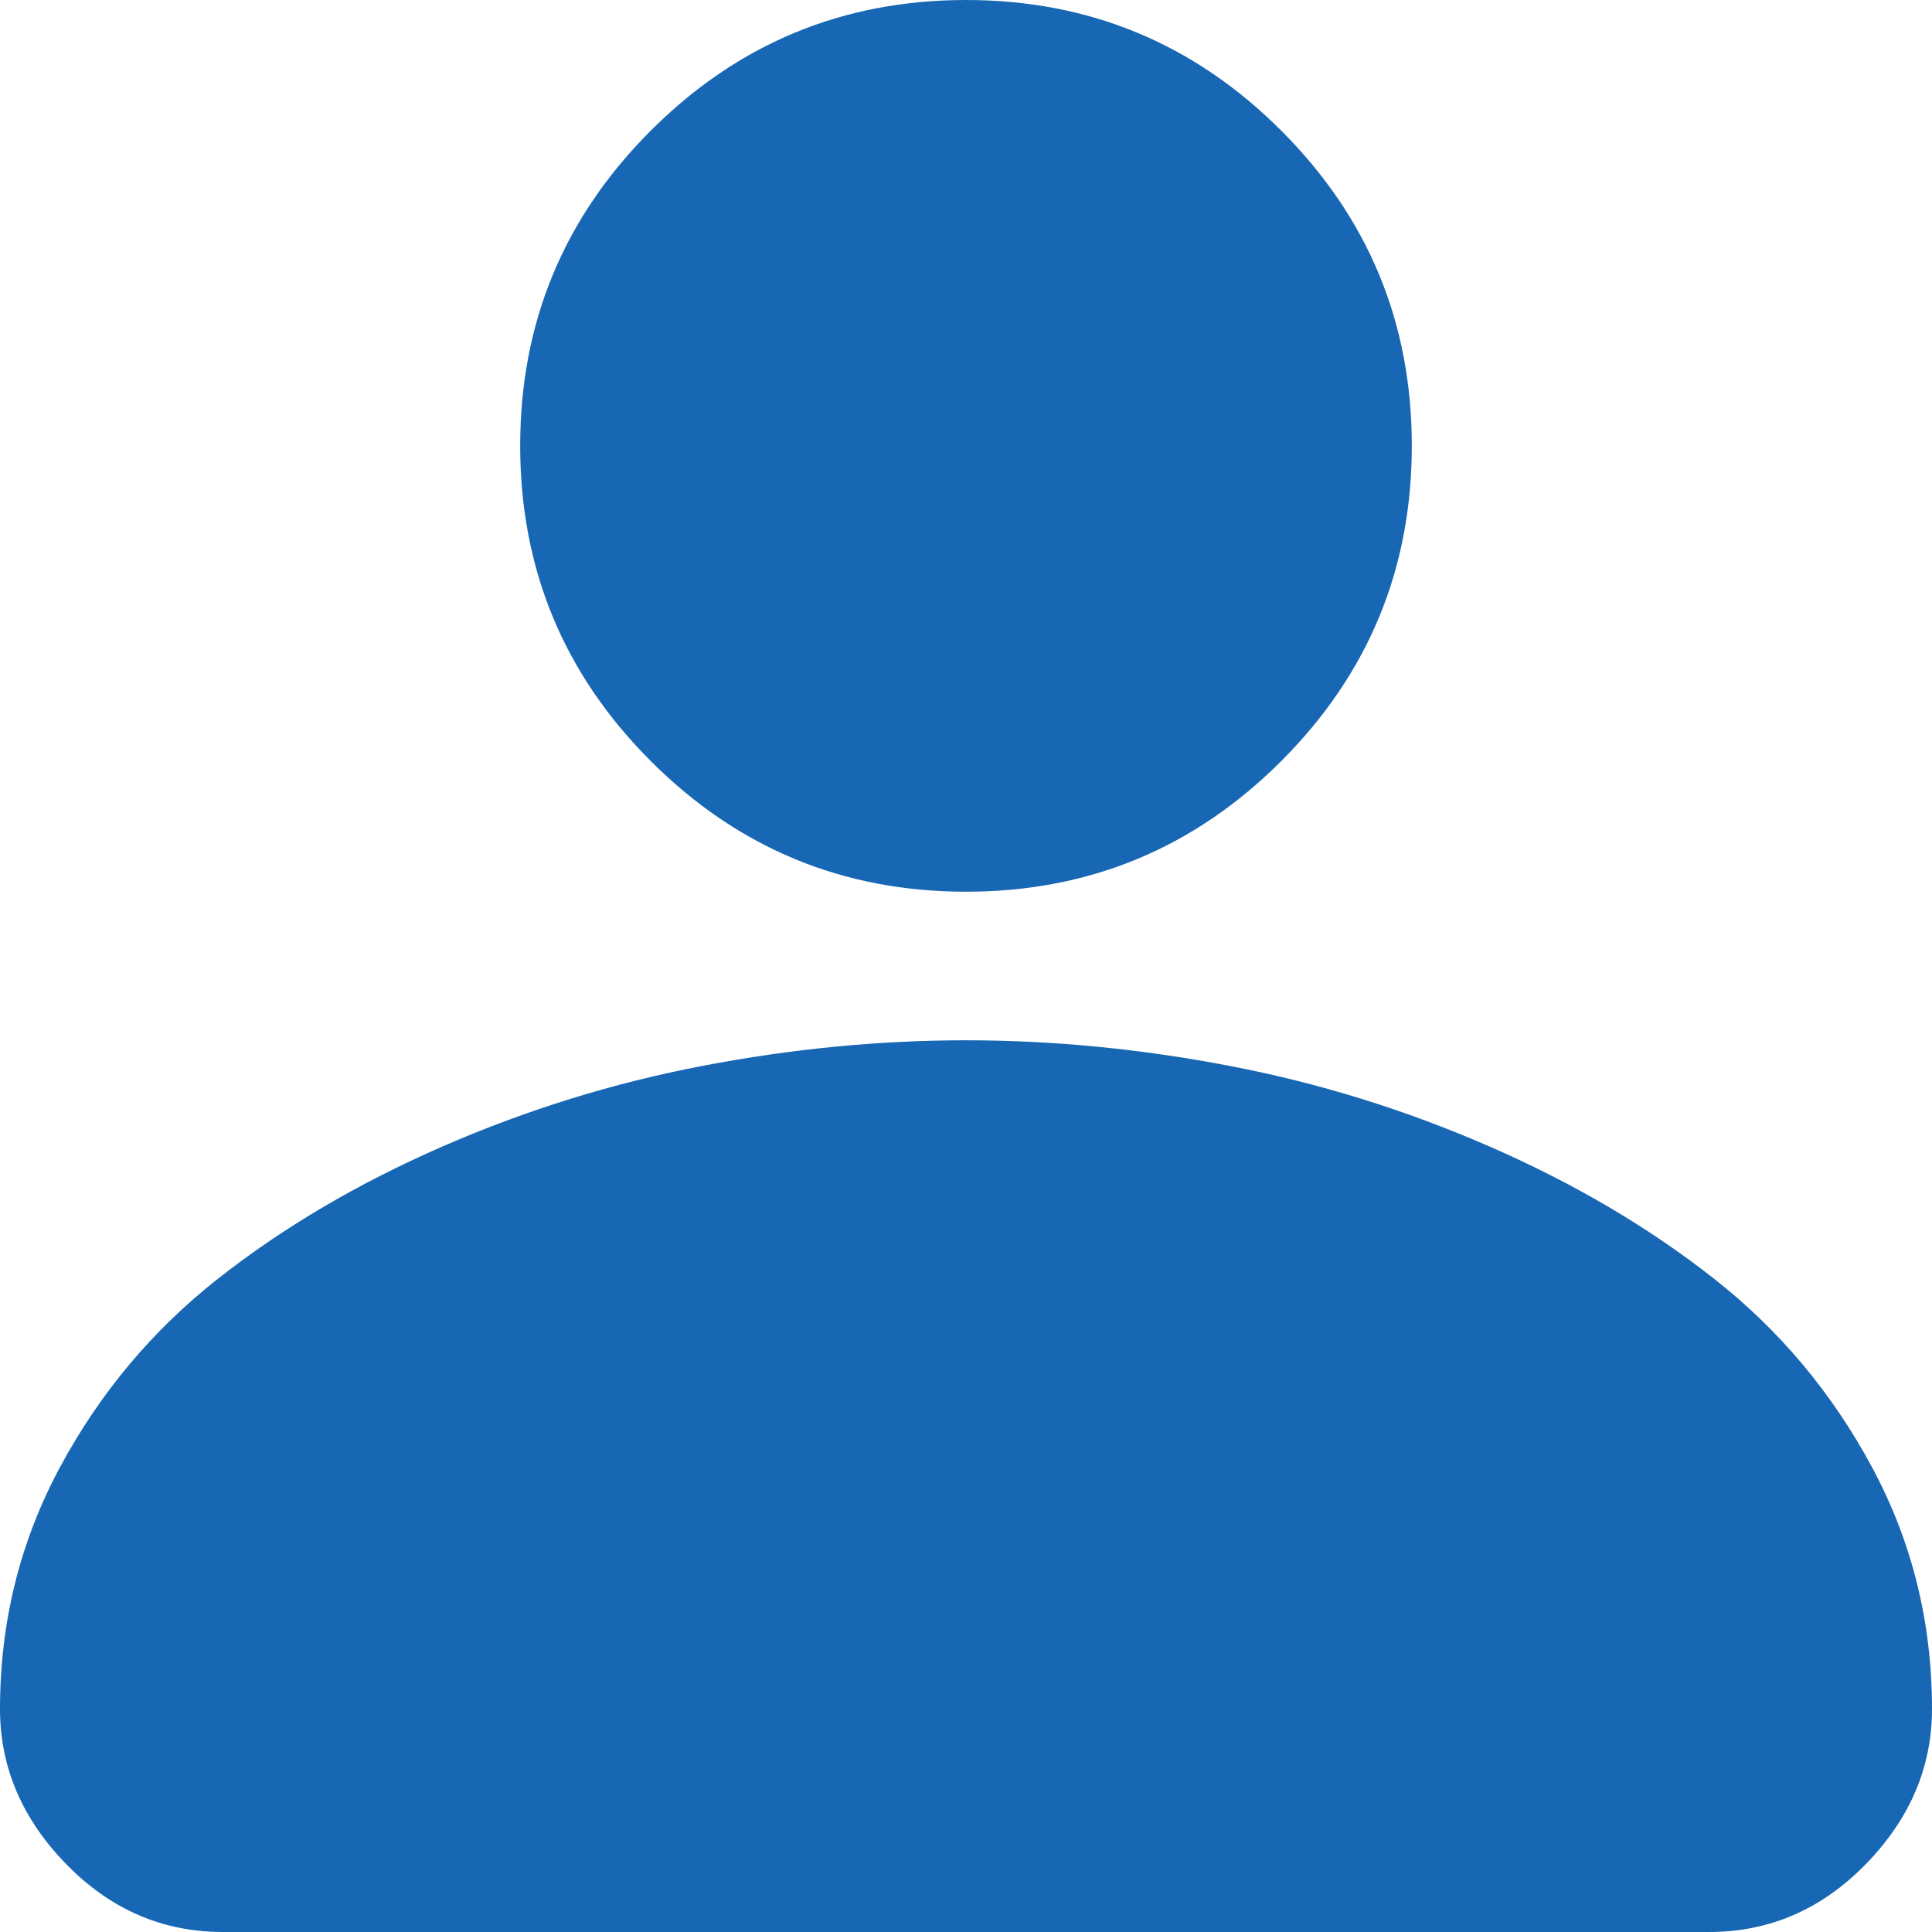 <svg width="20" height="20" viewBox="0 0 20 20" fill="none" xmlns="http://www.w3.org/2000/svg">
<path d="M10 0C8.726 0 7.638 0.451 6.737 1.352C5.835 2.254 5.385 3.341 5.385 4.615C5.385 5.889 5.835 6.977 6.737 7.879C7.638 8.78 8.726 9.231 10 9.231C11.274 9.231 12.362 8.78 13.263 7.879C14.165 6.977 14.615 5.889 14.615 4.615C14.615 3.341 14.165 2.254 13.263 1.352C12.362 0.451 11.274 0 10 0ZM10 10.769C10.897 10.769 11.807 10.857 12.728 11.034C13.65 11.21 14.547 11.488 15.421 11.869C16.294 12.25 17.069 12.706 17.746 13.239C18.424 13.772 18.968 14.423 19.381 15.192C19.794 15.961 20 16.795 20 17.692C20 18.293 19.772 18.828 19.315 19.297C18.858 19.766 18.317 20 17.692 20H2.308C1.683 20 1.142 19.766 0.685 19.297C0.228 18.828 0 18.293 0 17.692C0 16.795 0.206 15.961 0.619 15.192C1.032 14.423 1.577 13.772 2.254 13.239C2.931 12.706 3.706 12.25 4.579 11.869C5.453 11.488 6.35 11.21 7.272 11.034C8.193 10.857 9.103 10.769 10 10.769Z" fill="#1867B4"/>
</svg>
